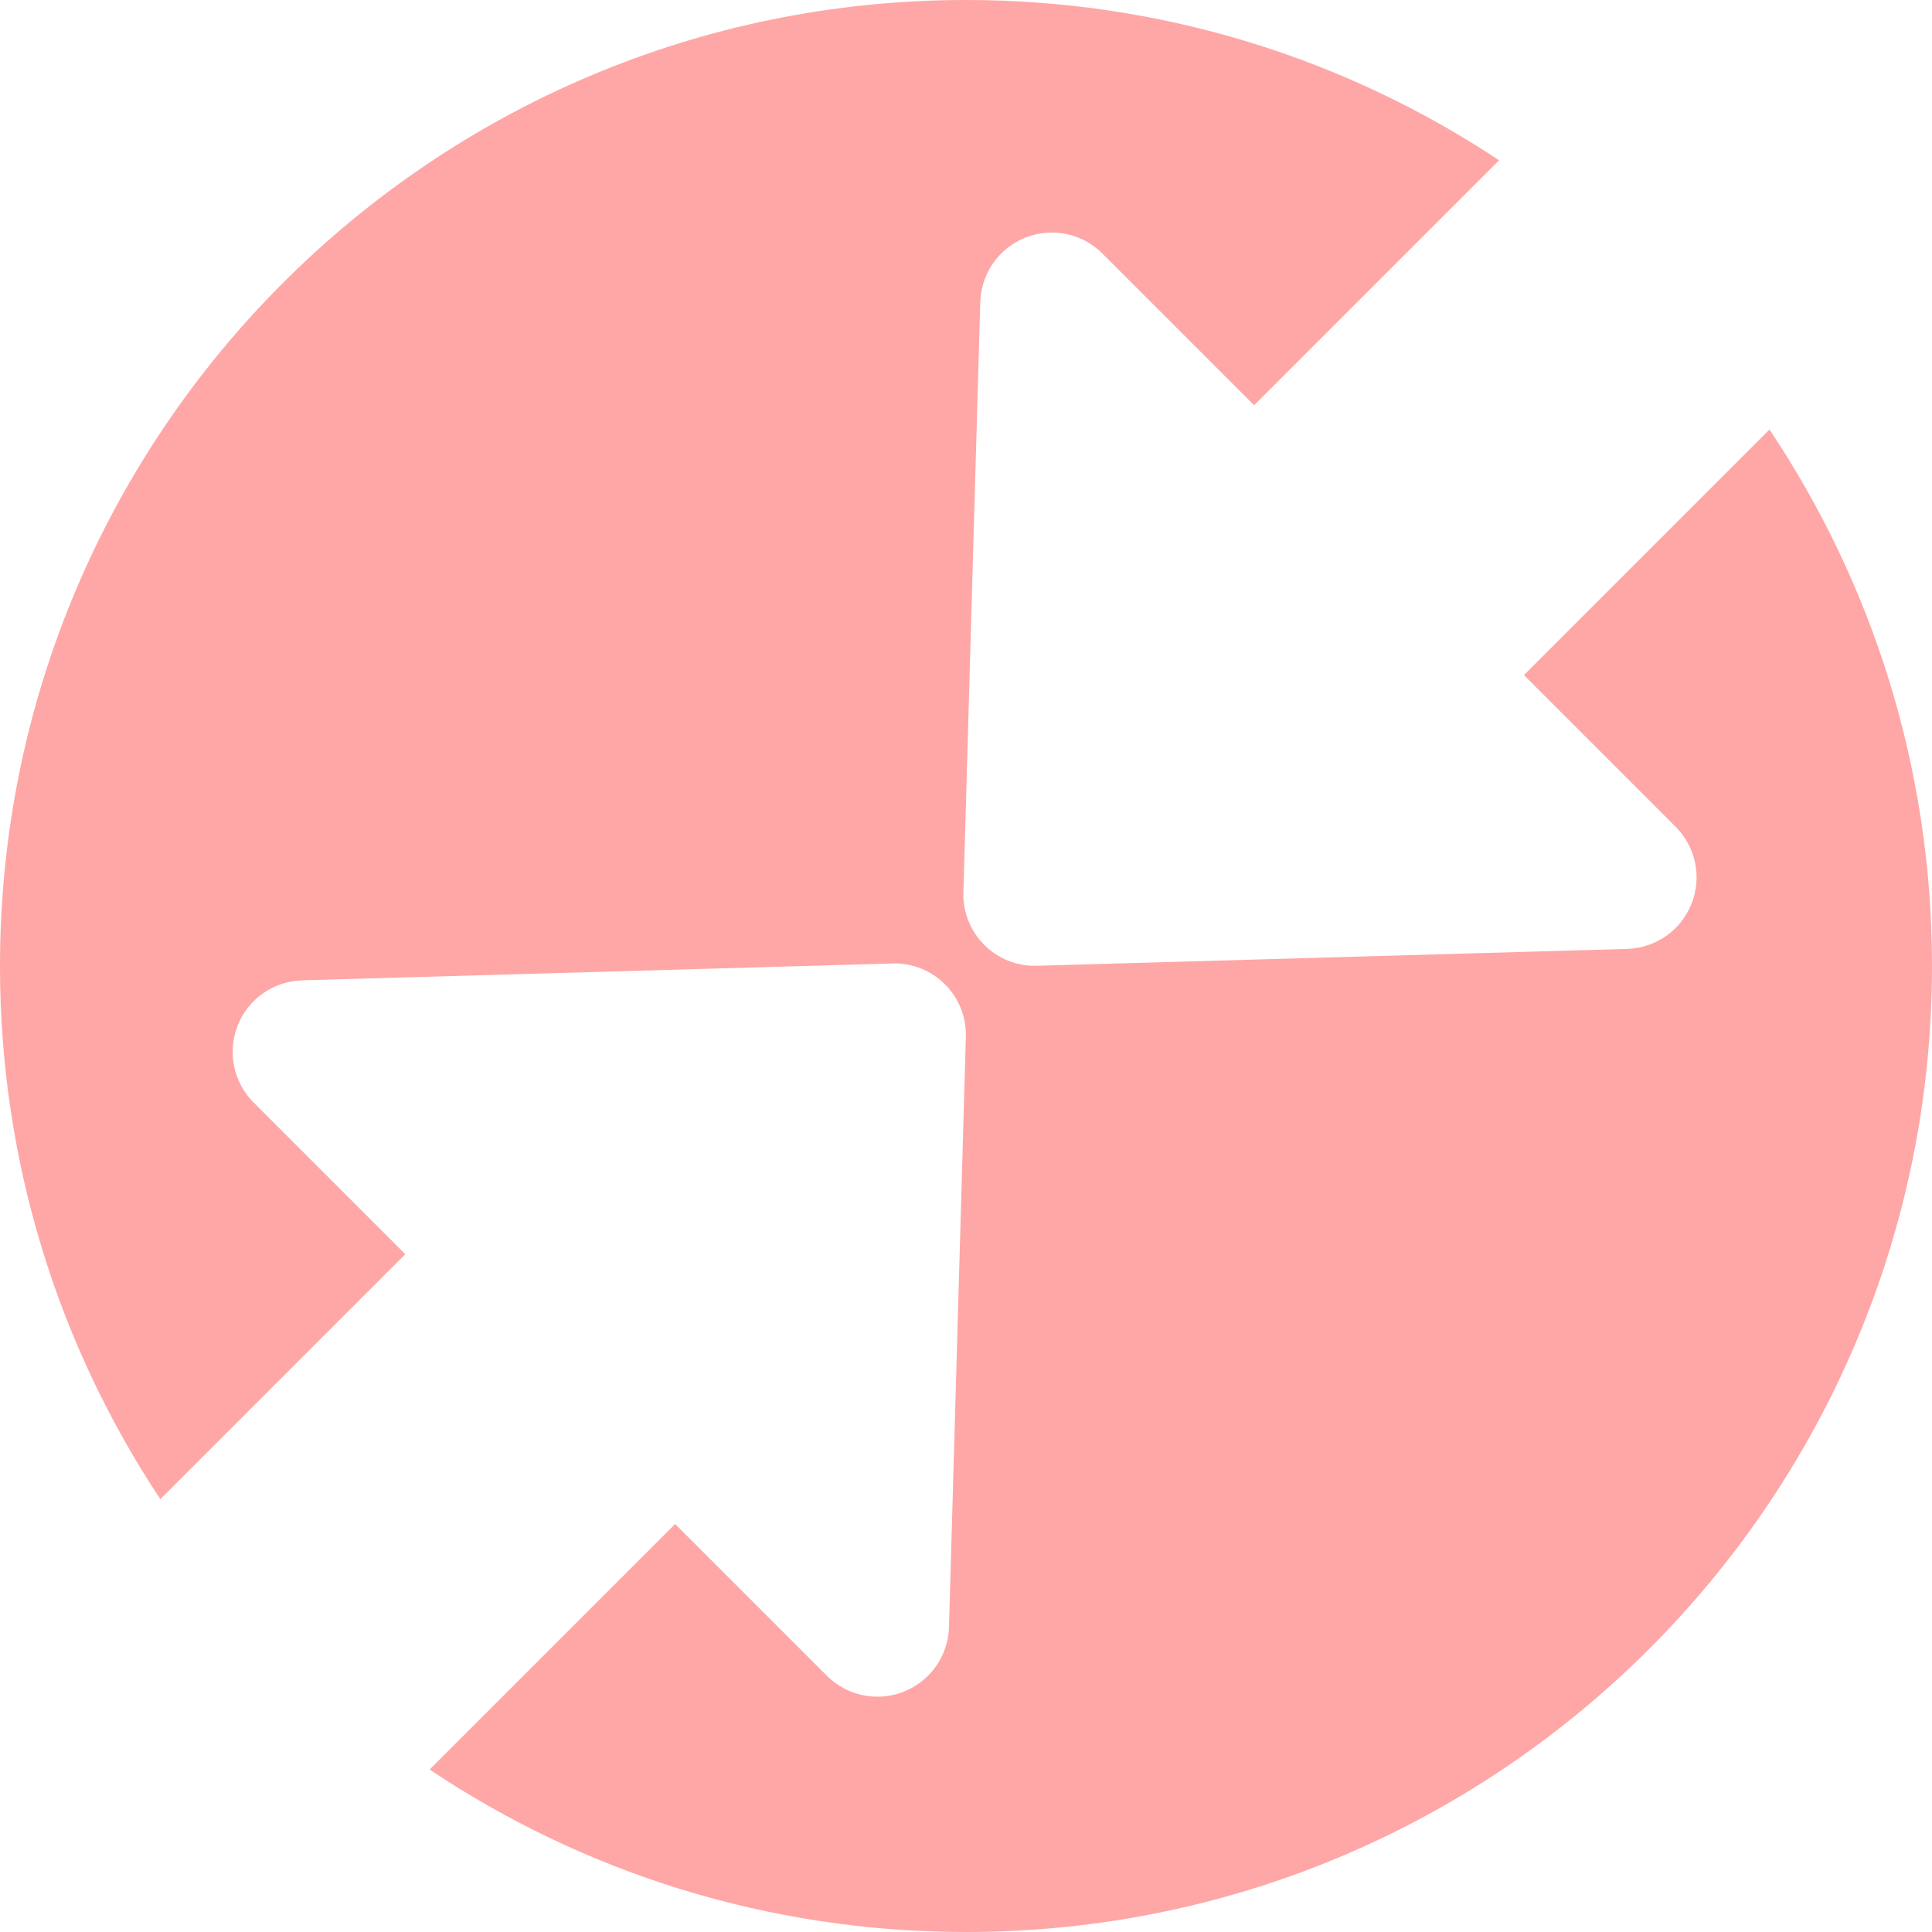 <svg width="512" height="512" viewBox="0 0 512 512" fill="none" xmlns="http://www.w3.org/2000/svg">
<path fill-rule="evenodd" clip-rule="evenodd" d="M259.779 80.071C260.002 72.473 264.695 65.769 271.734 62.976C278.774 60.182 286.763 61.803 292.126 67.166L332.351 107.39L397.268 42.473C356.78 15.633 308.215 0 256 0C114.615 0 0 114.615 0 256C0 308.225 15.639 356.798 42.488 397.29L107.409 332.369L67.184 292.145C61.877 286.837 60.201 278.792 62.994 271.753C65.788 264.714 72.492 260.021 80.09 259.797L236.519 255.328C241.715 255.16 246.743 257.171 250.43 260.859C254.117 264.546 256.129 269.574 255.961 274.77L251.492 431.199C251.268 438.797 246.575 445.501 239.536 448.294C232.497 451.088 224.507 449.468 219.144 444.104L178.92 403.88L113.856 468.943C154.519 496.141 203.407 512 256 512C397.385 512 512 397.385 512 256C512 203.398 496.135 154.501 468.928 113.834L403.861 178.901L444.086 219.126C449.393 224.433 451.069 232.478 448.276 239.517C445.482 246.557 438.778 251.249 431.18 251.473L274.751 255.942C269.555 256.11 264.527 254.099 260.84 250.411C257.153 246.724 255.142 241.696 255.309 236.5L259.779 80.071Z" fill="#FFA6A6"/>
</svg>
